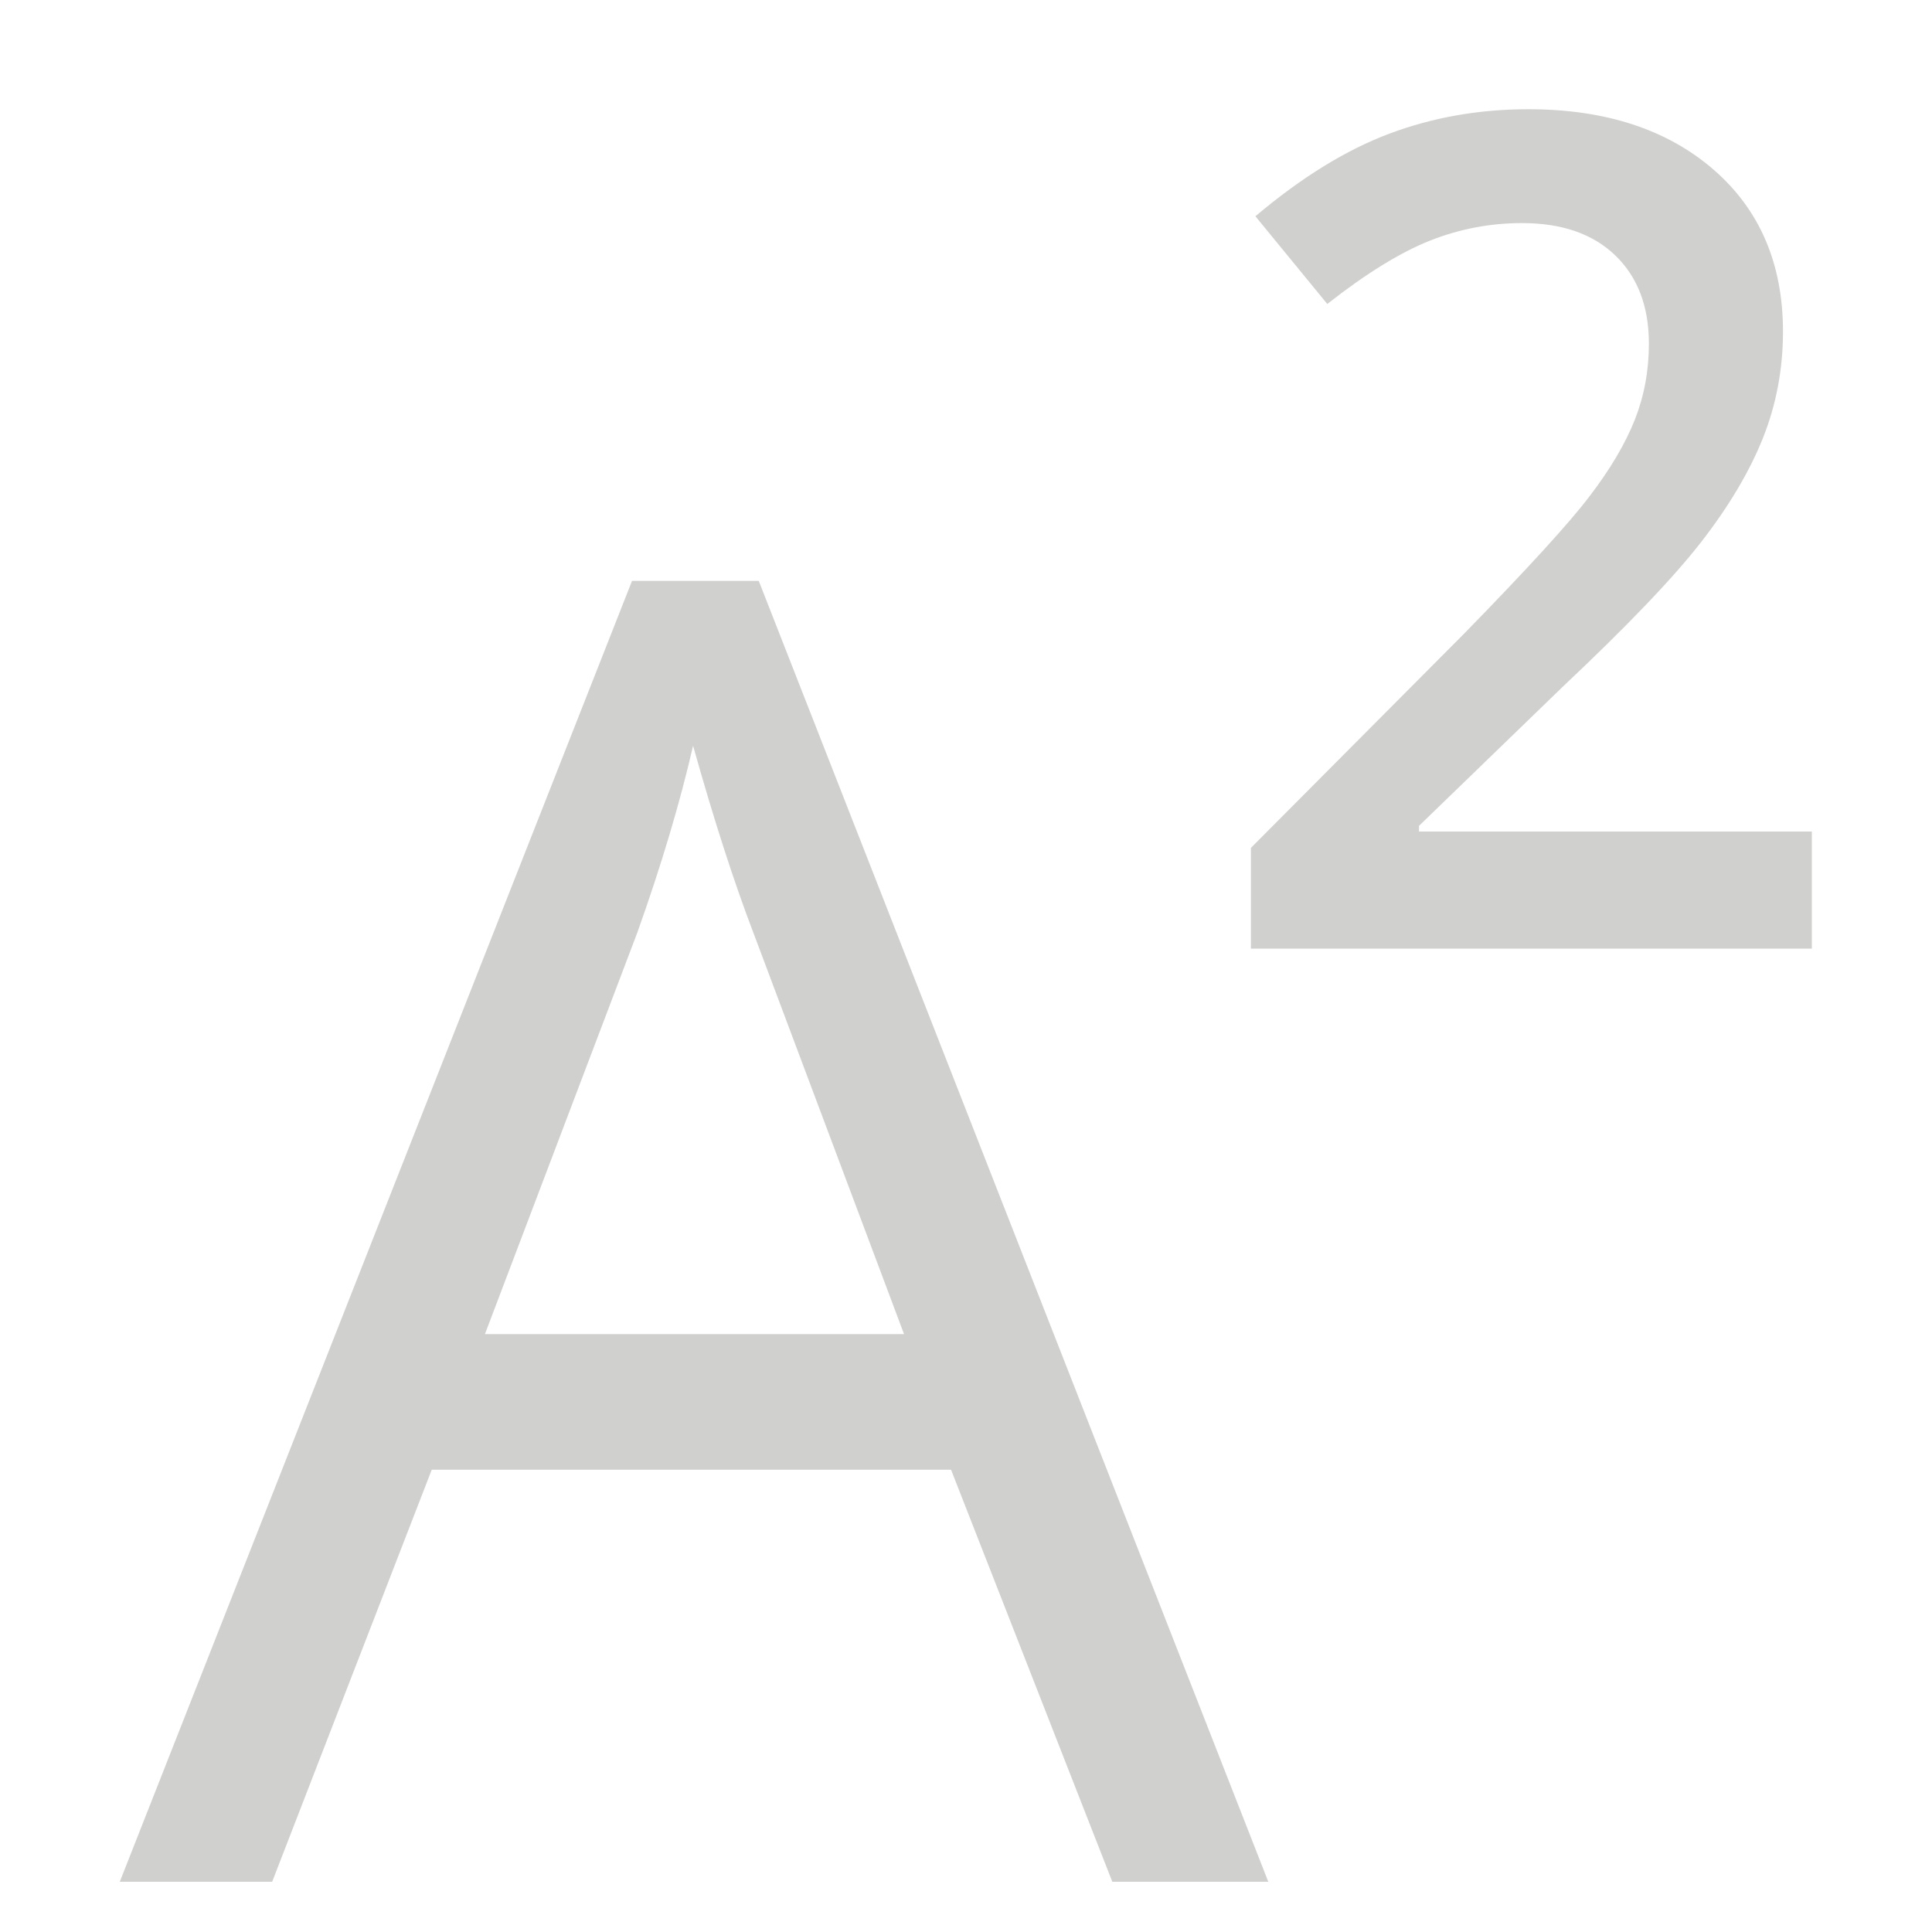 <?xml version="1.0" encoding="UTF-8"?>
<svg width="15px" height="15px" viewBox="0 0 15 15" version="1.1" xmlns="http://www.w3.org/2000/svg" xmlns:xlink="http://www.w3.org/1999/xlink">
    <!-- Generator: Sketch 55.2 (78181) - https://sketchapp.com -->
    <title>Superscript inactive</title>
    <desc>Created with Sketch.</desc>
    <g id="Page-1" stroke="none" stroke-width="1" fill="none" fill-rule="evenodd">
        <g id="Editor-Tab" transform="translate(-903, -354)" fill="#D0D0CE" fill-rule="nonzero">
            <path d="M917.067,361.365 L912.712,361.365 L912.712,360.583 L914.369,358.918 C914.858,358.417 915.183,358.062 915.342,357.852 C915.502,357.643 915.618,357.446 915.692,357.261 C915.765,357.076 915.802,356.879 915.802,356.668 C915.802,356.378 915.714,356.149 915.54,355.982 C915.366,355.815 915.125,355.732 914.817,355.732 C914.571,355.732 914.333,355.777 914.103,355.868 C913.873,355.959 913.607,356.123 913.305,356.36 L912.747,355.679 C913.105,355.377 913.452,355.163 913.789,355.037 C914.126,354.911 914.485,354.848 914.866,354.848 C915.463,354.848 915.942,355.004 916.303,355.316 C916.663,355.628 916.843,356.048 916.843,356.575 C916.843,356.865 916.791,357.141 916.687,357.402 C916.583,357.662 916.423,357.931 916.208,358.208 C915.993,358.485 915.635,358.859 915.134,359.331 L914.017,360.412 L914.017,360.456 L917.067,360.456 L917.067,361.365 Z M911.636,368.61 L910.384,365.411 L906.352,365.411 L905.113,368.61 L903.93,368.61 L907.907,358.51 L908.891,358.51 L912.847,368.61 L911.636,368.61 Z M910.019,364.358 L908.849,361.241 C908.698,360.847 908.542,360.363 908.381,359.79 C908.28,360.23 908.136,360.714 907.948,361.241 L906.765,364.358 L910.019,364.358 Z" id="Superscript-inactive"></path>
        </g>
    </g>
</svg>